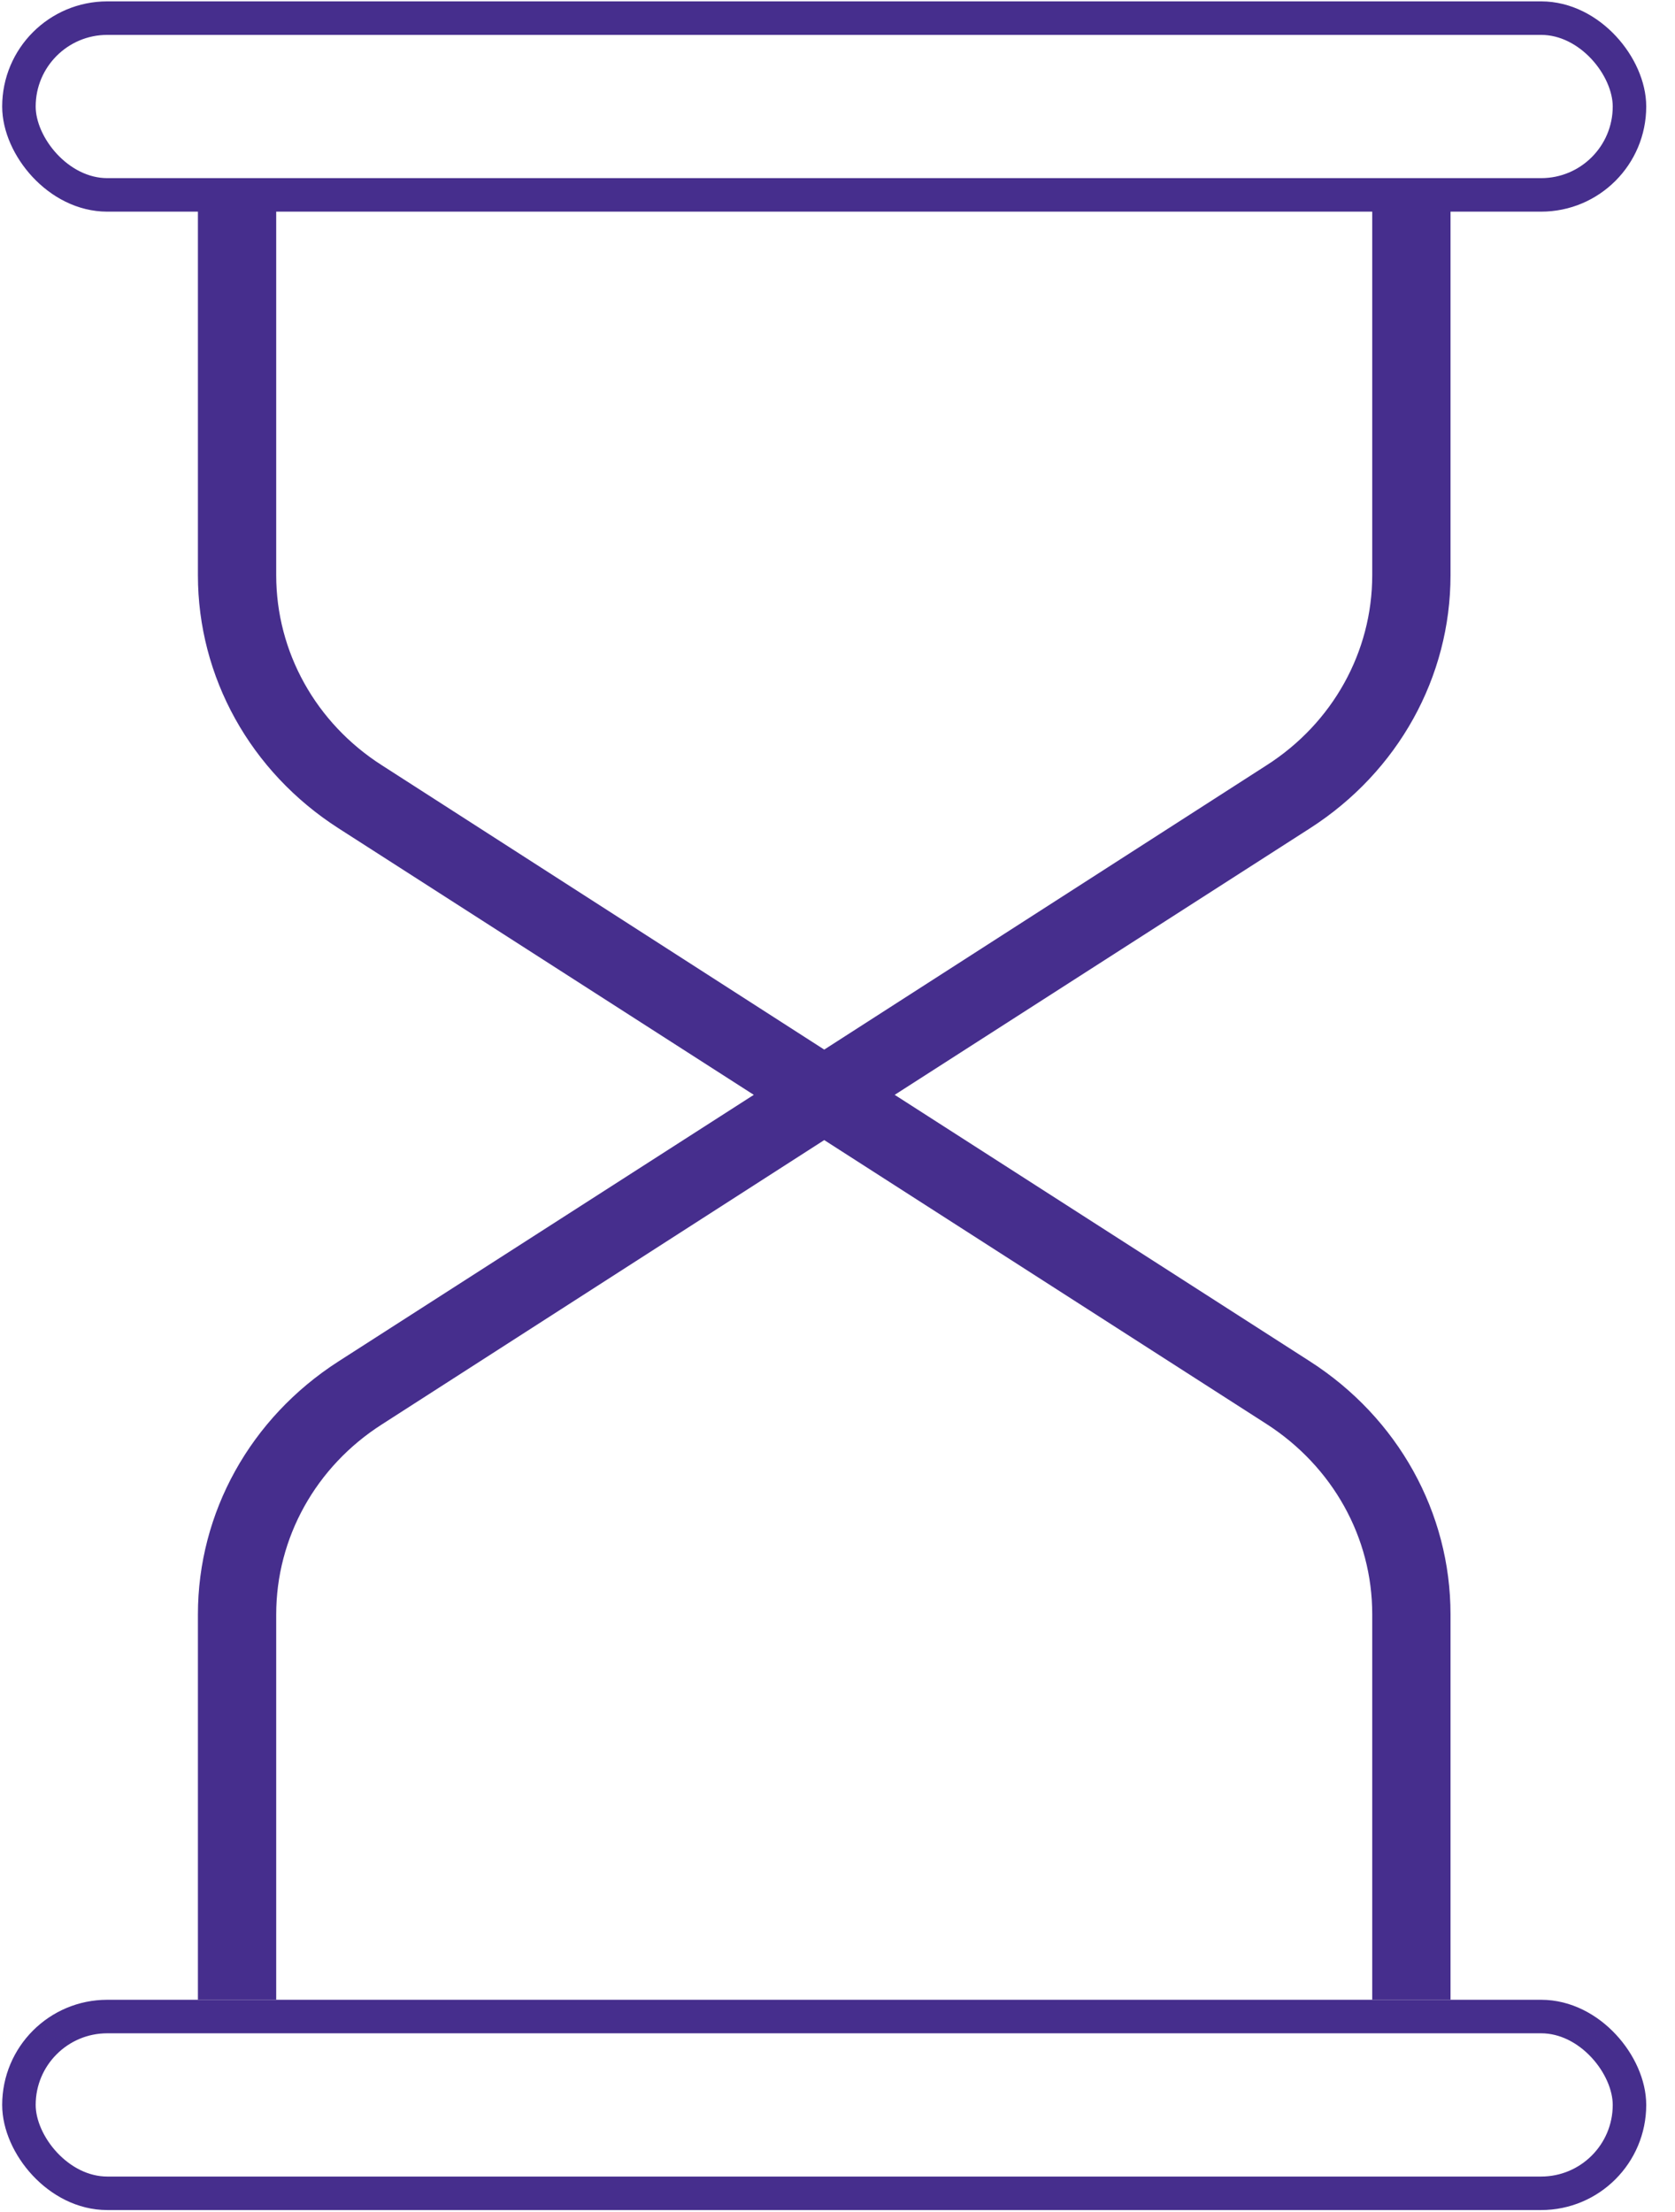 <svg width="50" height="66" viewBox="0 0 50 66" fill="none" xmlns="http://www.w3.org/2000/svg">
<rect x="0.565" y="0.541" width="48.076" height="5.274" rx="2.637" stroke="#462E8D"/>
<rect x="0.565" y="60.168" width="48.076" height="5.274" rx="2.637" stroke="#462E8D"/>
<path d="M43.299 59.668V48.17C43.299 45.133 41.734 42.309 39.105 40.621L26.707 32.667L39.105 24.713C41.734 23.026 43.299 20.202 43.299 17.164V5.666H40.962V17.164C40.962 19.448 39.782 21.574 37.808 22.834L24.604 31.317L11.4 22.834C9.425 21.574 8.245 19.448 8.245 17.164V5.666H5.908V17.164C5.908 20.202 7.474 23.026 10.103 24.713L22.501 32.667L10.103 40.621C7.474 42.309 5.908 45.133 5.908 48.17V59.668H8.245V48.17C8.245 45.887 9.425 43.76 11.4 42.5L24.604 34.017L37.808 42.489C39.782 43.76 40.962 45.875 40.962 48.159V59.668H43.299Z" fill="#462E8D"/>
</svg>
